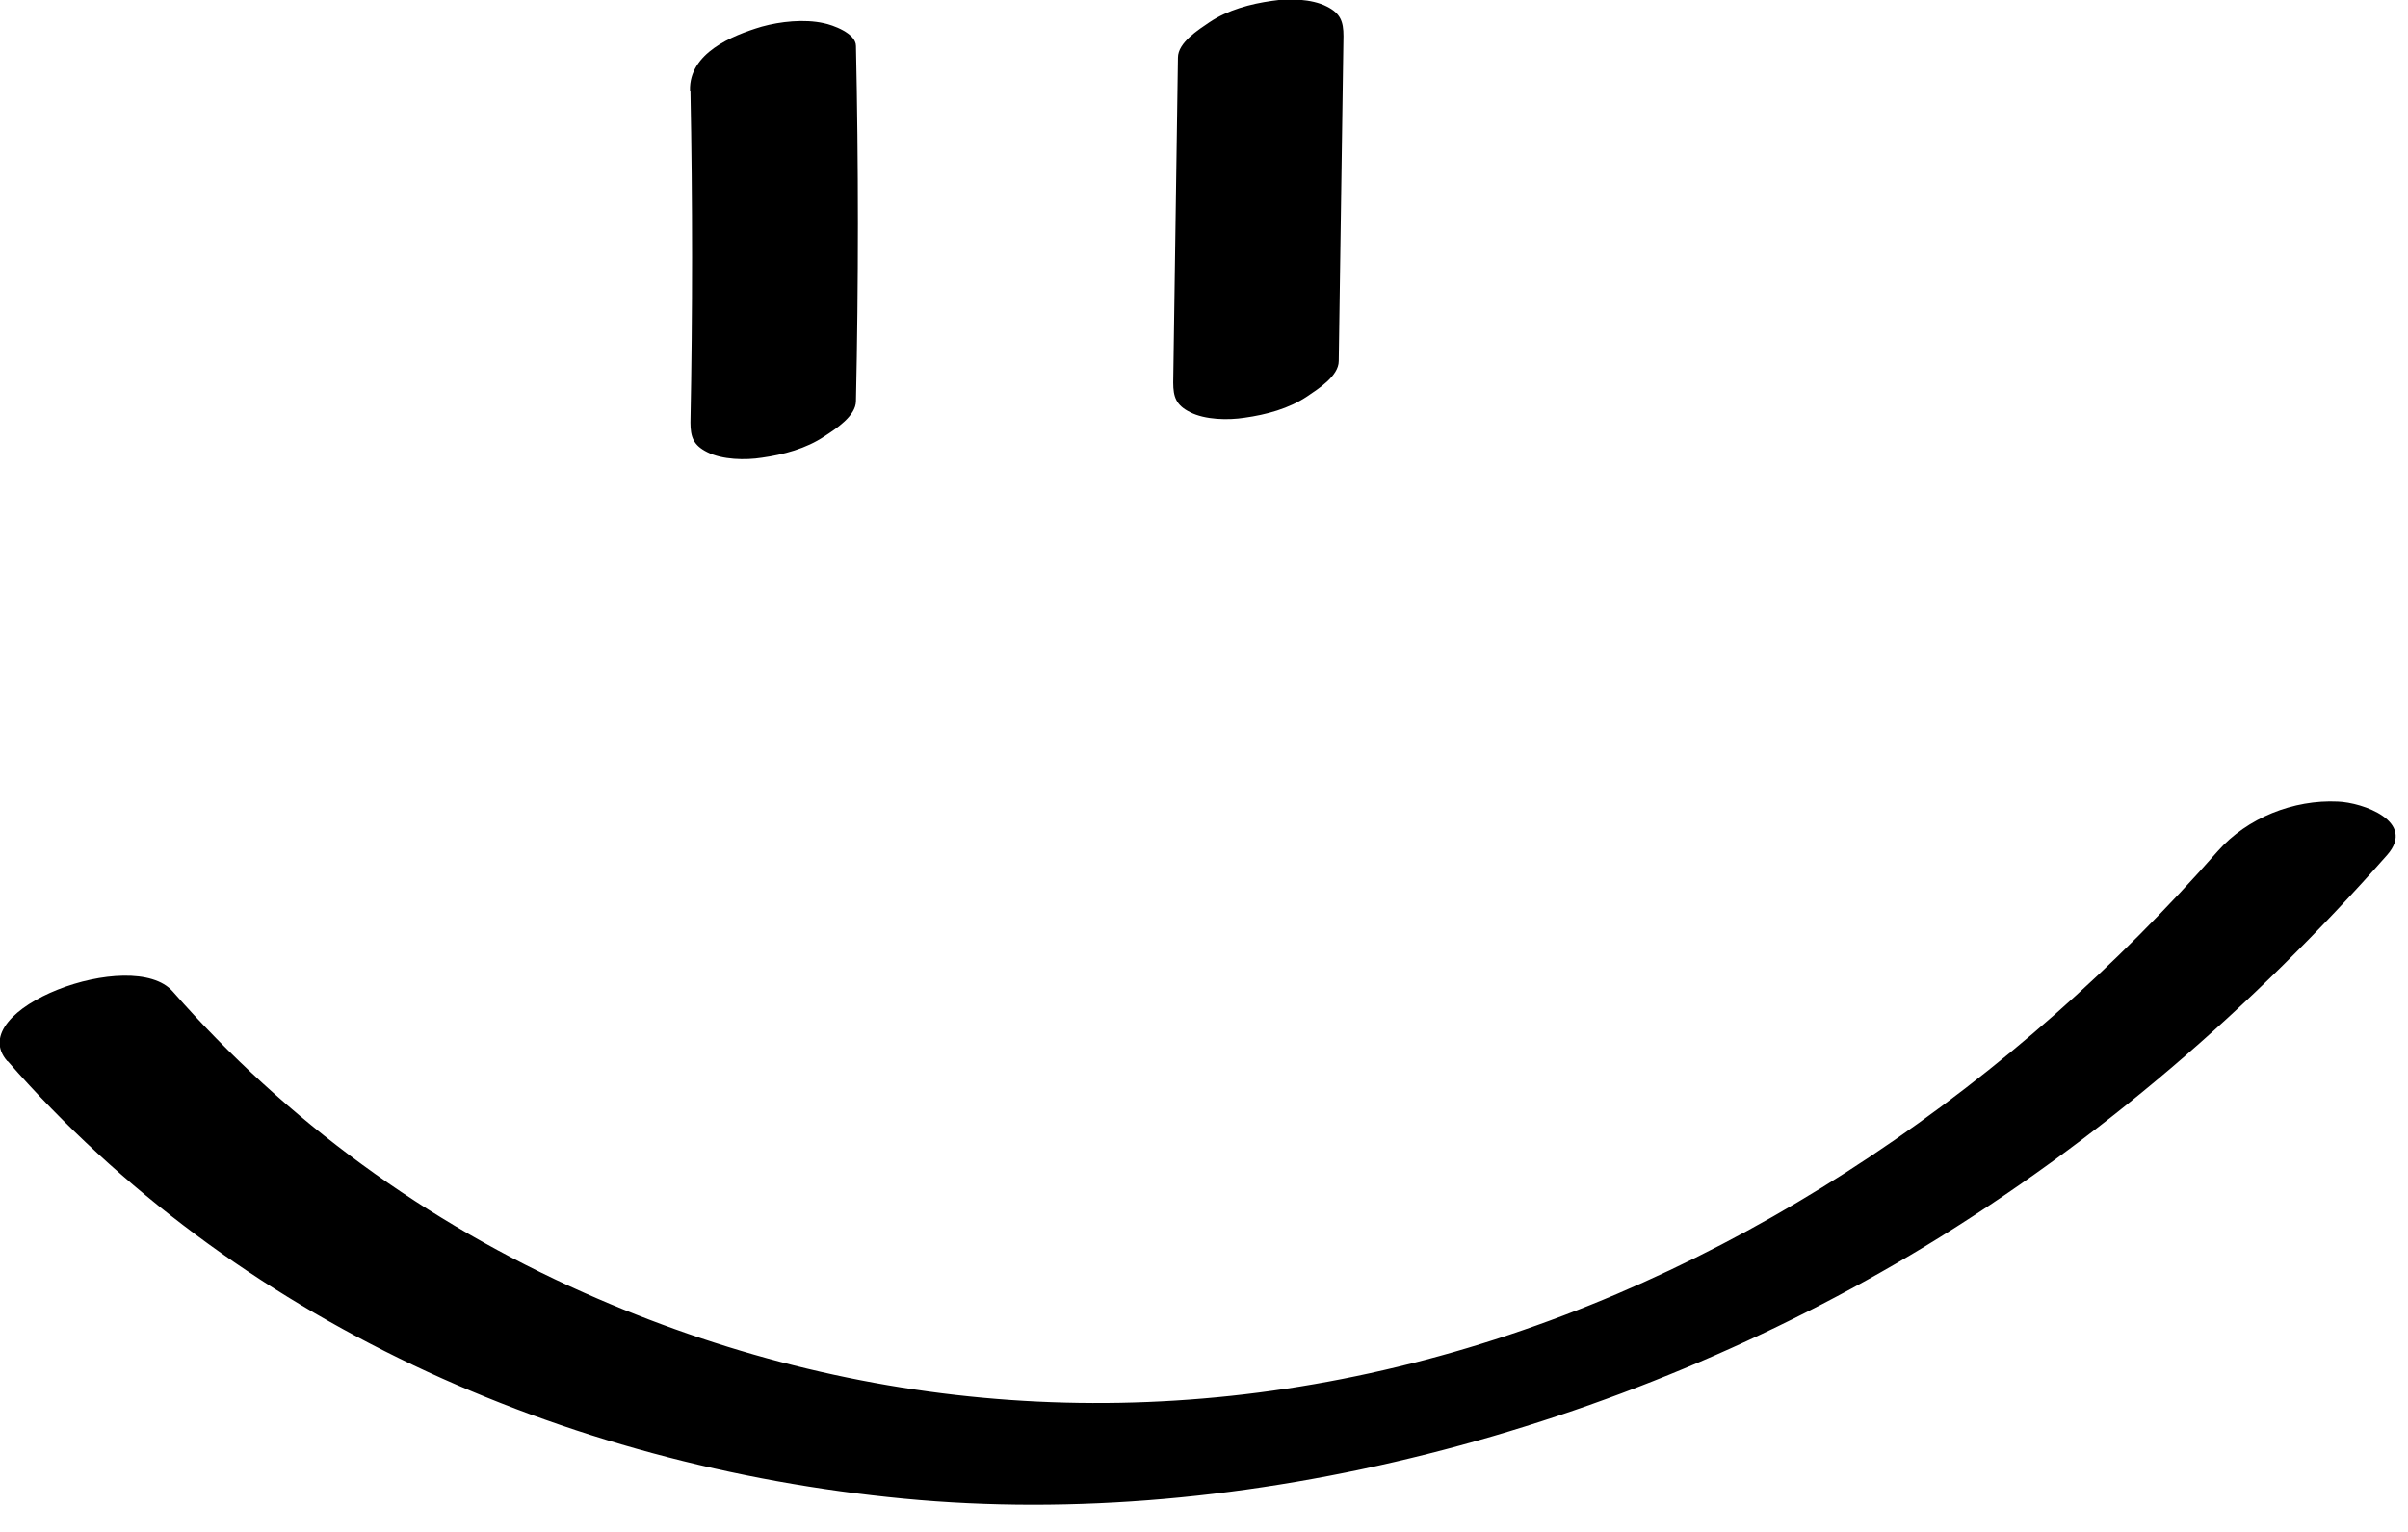 <svg width="88" height="56" viewBox="0 0 88 56" fill="none" xmlns="http://www.w3.org/2000/svg">
<g clip-path="url(#clip0_118_919)">
<path d="M25.232 3.331C25.311 7.368 25.311 11.406 25.232 15.444C25.232 15.978 25.342 16.277 25.845 16.528C26.395 16.811 27.243 16.826 27.84 16.732C28.626 16.622 29.458 16.402 30.134 15.947C30.542 15.68 31.281 15.208 31.281 14.658C31.375 10.338 31.375 6.002 31.281 1.681C31.281 1.21 30.417 0.911 30.102 0.848C29.395 0.691 28.516 0.786 27.84 0.974C26.725 1.304 25.185 1.948 25.216 3.299L25.232 3.331Z" fill="black"/>
<path d="M43.048 2.105L42.875 13.983C42.875 14.517 42.985 14.815 43.488 15.067C44.038 15.35 44.886 15.365 45.483 15.271C46.269 15.161 47.101 14.941 47.777 14.486C48.17 14.218 48.924 13.747 48.924 13.197L49.097 1.32C49.097 0.785 48.987 0.487 48.484 0.236C47.934 -0.047 47.086 -0.063 46.489 0.031C45.703 0.141 44.87 0.361 44.195 0.817C43.802 1.084 43.048 1.555 43.048 2.105Z" fill="black"/>
<path d="M0.282 38.791C8.578 48.296 20.597 53.59 33.024 54.784C45.452 55.978 59.23 52.302 70.322 45.578C76.685 41.713 82.325 36.827 87.243 31.249C88.311 30.024 86.332 29.332 85.436 29.301C83.818 29.223 82.121 29.898 81.053 31.108C73.653 39.529 63.959 46.316 53.118 49.427C42.278 52.538 31.343 51.705 21.351 47.259C15.585 44.698 10.479 40.99 6.315 36.245C4.839 34.564 -1.399 36.889 0.267 38.791H0.282Z" fill="black"/>
</g>
<defs>
<clipPath id="clip0_118_919">
<rect width="87.558" height="55.02" fill="white"/>
</clipPath>
</defs>
</svg>
